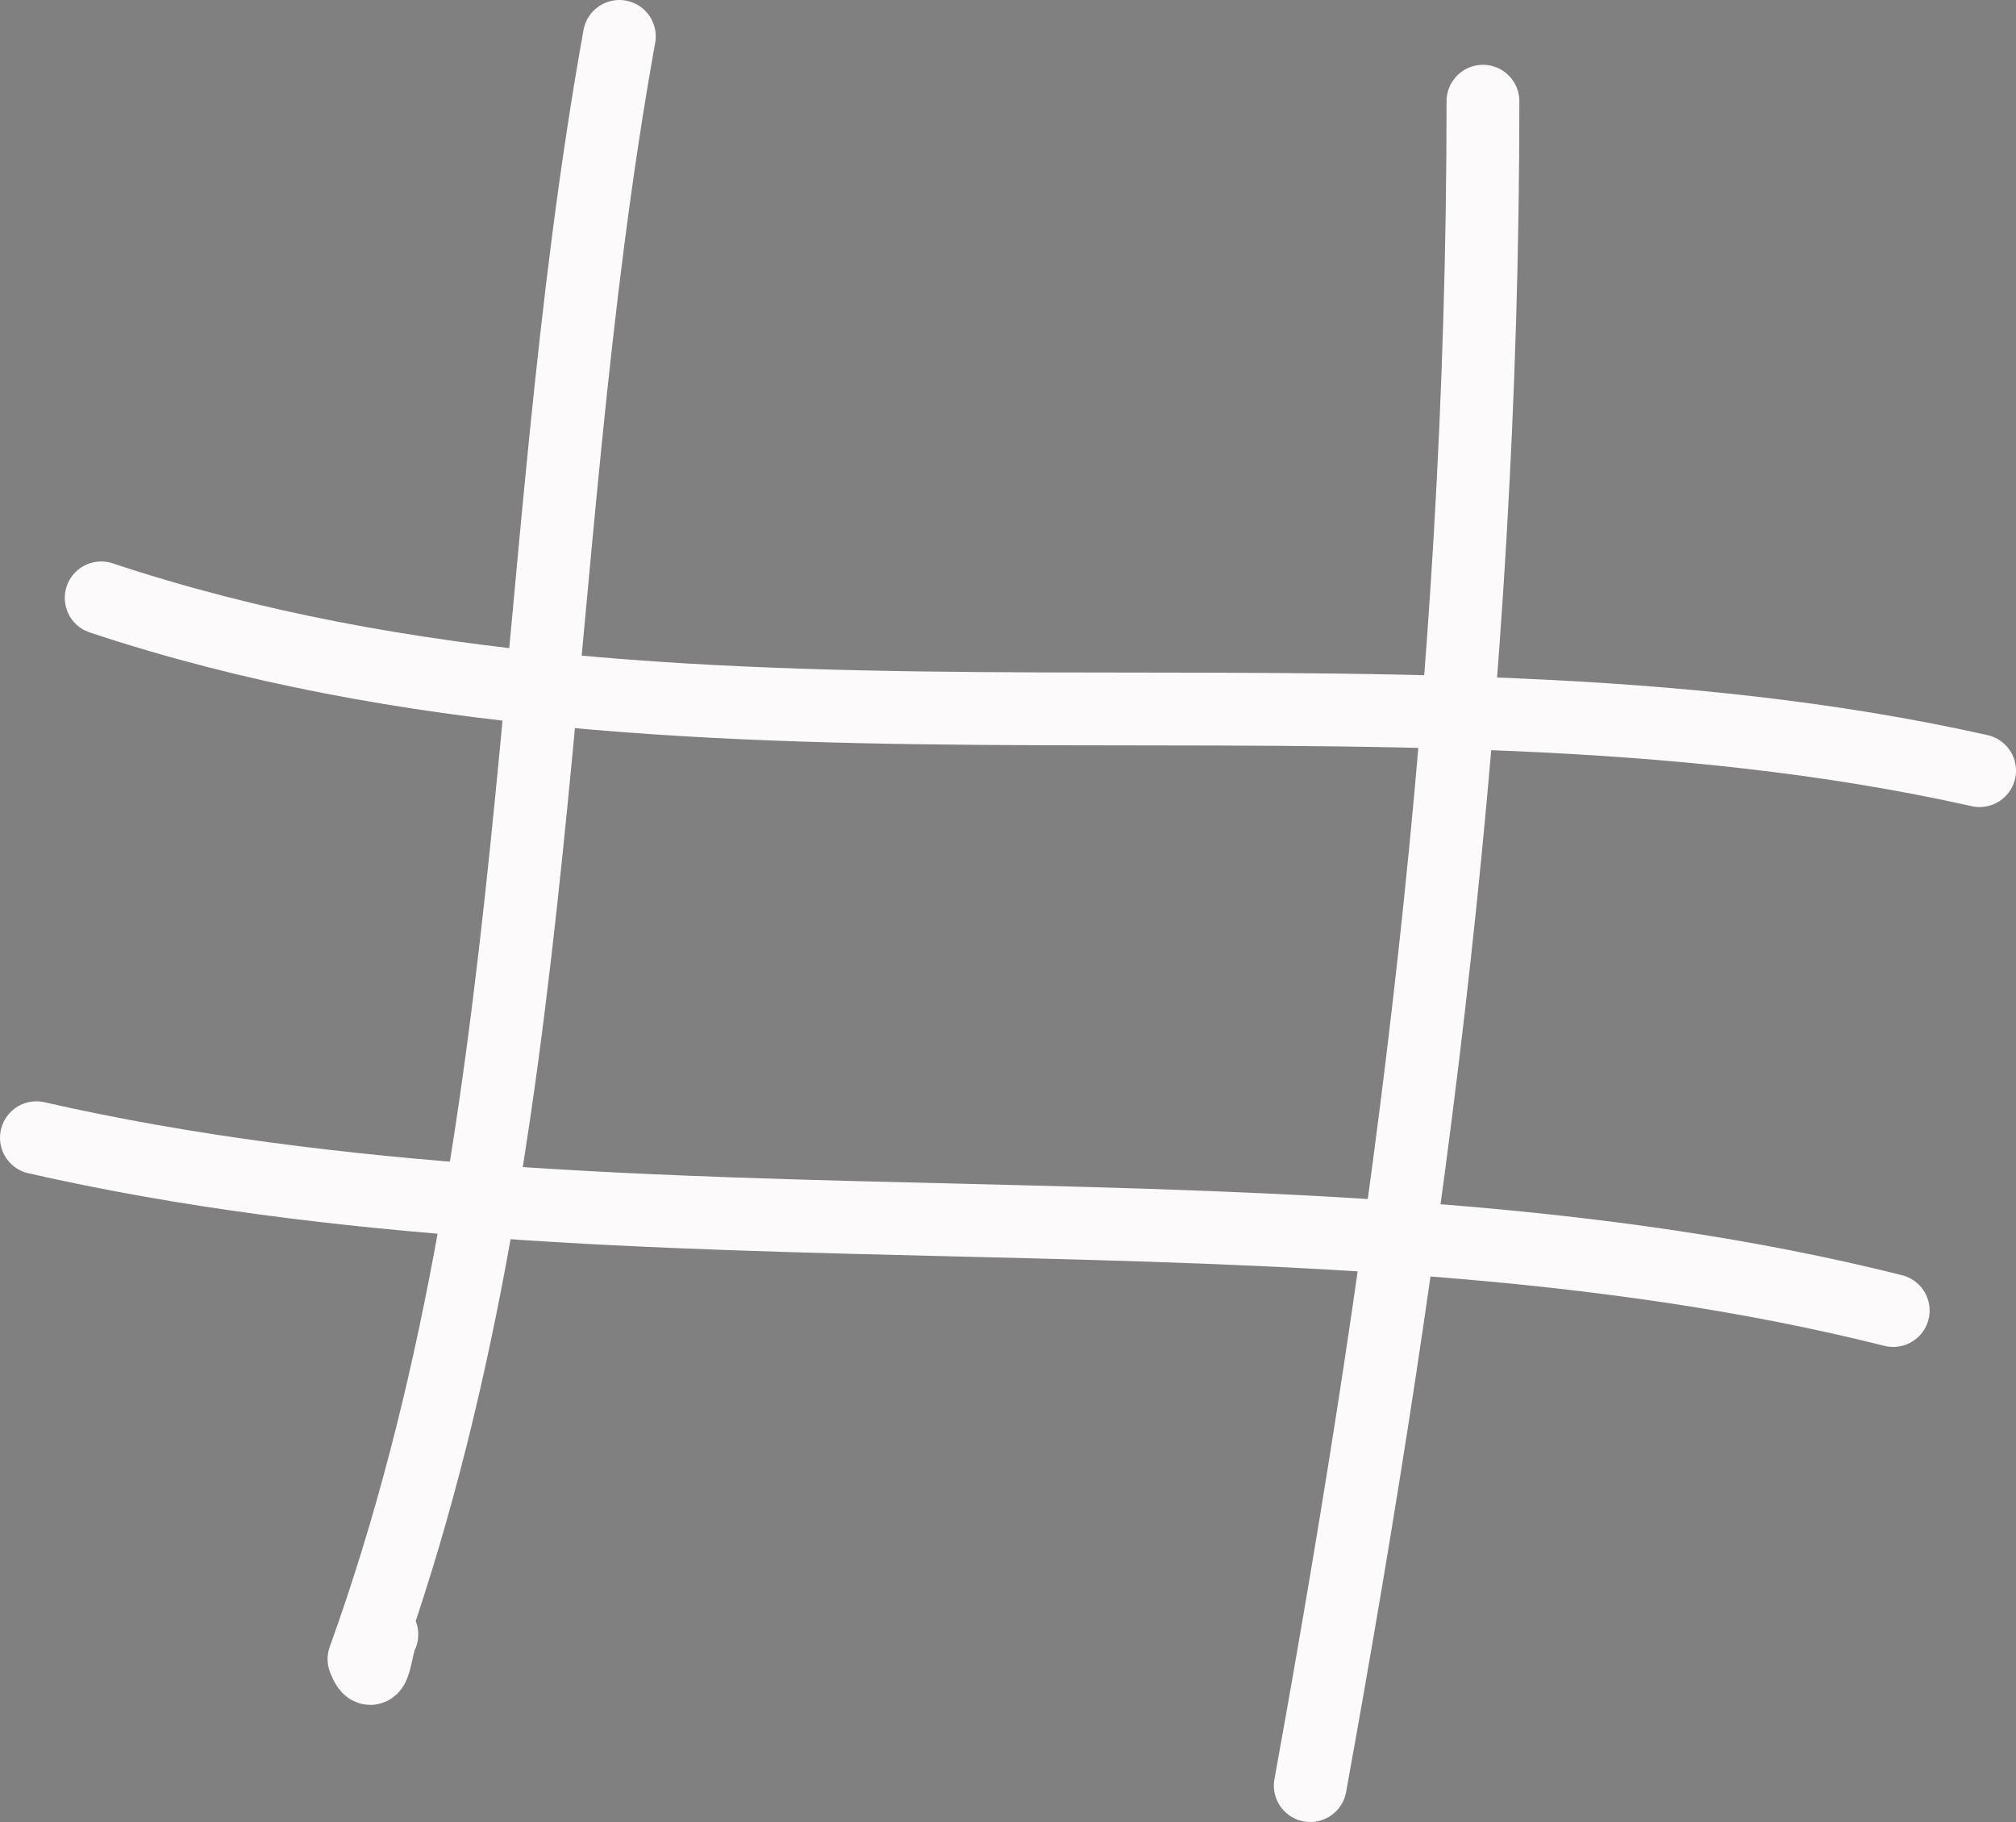 <?xml version="1.0" encoding="utf-8"?>
<!-- Generator: Adobe Illustrator 15.0.2, SVG Export Plug-In . SVG Version: 6.00 Build 0)  -->
<!DOCTYPE svg PUBLIC "-//W3C//DTD SVG 1.1//EN" "http://www.w3.org/Graphics/SVG/1.1/DTD/svg11.dtd">
<svg version="1.1" id="Layer_1" xmlns="http://www.w3.org/2000/svg" xmlns:xlink="http://www.w3.org/1999/xlink" x="0px" y="0px"
	 width="83.062px" height="75.056px" viewBox="0 0 83.062 75.056" enable-background="new 0 0 83.062 75.056" xml:space="preserve">
<rect x="0" y="0" width="83.062" height="75.056" fill="#808080" stroke="none"/>
<g>
	<g>
		<path fill="none" stroke="#000000" stroke-width="5" stroke-linecap="round" stroke-linejoin="round" stroke-miterlimit="10" d="
			M-3331.96-281.29c-5.424,1.294-10.479,7.297-12.947,12.732c-1.967,4.333-1.902,9.907-2.087,14.574
			c-0.181,4.508,0.52,9.068,3.083,12.878c4.771,7.089,14.271,9.834,22.419,9.843c14.188,0.018,29.038-12.462,26.832-27.755
			C-3296.701-273.138-3316.909-286.445-3331.96-281.29"/>
		<path fill="none" stroke="#000000" stroke-width="5" stroke-linecap="round" stroke-linejoin="round" stroke-miterlimit="10" d="
			M-3336.232-251.216c1.841,9.676,14.819,9.822,22.131,7.588c3.454-1.055,7.353-2.953,8.875-6.806
			c1.298-3.284,1.33-9.431-1.812-11.63"/>
		<path fill="none" stroke="#000000" stroke-width="5" stroke-linecap="round" stroke-linejoin="round" stroke-miterlimit="10" d="
			M-3318.075-268.161c2.891,1.793,8.045,2.132,10.079-1.027"/>
		<path fill="none" stroke="#000000" stroke-width="5" stroke-linecap="round" stroke-linejoin="round" stroke-miterlimit="10" d="
			M-3329.519-263.119c-2.312,2.494-7.195,4.183-9.991,1.675"/>
	</g>
	<g>
		
			<path fill="#FFFFFF" stroke="#000000" stroke-width="5" stroke-linecap="round" stroke-linejoin="round" stroke-miterlimit="10" d="
			M-3370.9-282.46c-5.568-0.283-12.108,4.056-16.004,8.576c-3.108,3.606-4.612,8.972-6.105,13.398
			c-1.44,4.275-2.05,8.849-0.664,13.223c2.586,8.147,10.929,13.454,18.747,15.756c13.609,4.007,31.37-3.79,33.555-19.084
			C-3339.358-264.717-3355.004-283.171-3370.9-282.46"/>
		<path fill="none" stroke="#000000" stroke-width="5" stroke-linecap="round" stroke-linejoin="round" stroke-miterlimit="10" d="
			M-3383.461-254.802c-0.955,9.803,11.457,13.593,19.104,13.507c3.61-0.039,7.885-0.764,10.431-4.035
			c2.169-2.786,3.929-8.675,1.533-11.668"/>
		<path fill="none" stroke="#000000" stroke-width="5" stroke-linecap="round" stroke-linejoin="round" stroke-miterlimit="10" d="
			M-3361.269-265.954c2.27,2.534,7.121,4.309,9.96,1.852"/>
		<path fill="none" stroke="#000000" stroke-width="5" stroke-linecap="round" stroke-linejoin="round" stroke-miterlimit="10" d="
			M-3373.666-264.336c-2.924,1.743-8.085,1.99-10.062-1.203"/>
	</g>
</g>
<path fill="none" stroke="#000000" stroke-width="2" stroke-linecap="round" stroke-linejoin="round" stroke-miterlimit="10" d="
	M-3092.666,131.921c-3.092-2.039-8.75-0.869-11,3.157c-3.585,3.665,1.48,16.412,10.262,14.512
	C-3084.663,147.698-3085.416,135.328-3092.666,131.921"/>
<path fill="none" stroke="#000000" stroke-width="2" stroke-linecap="round" stroke-linejoin="round" stroke-miterlimit="10" d="
	M-3102.296,123.235c0.3-7.1-3.39-14.422-3.978-22.026c-0.606-7.835-0.359-14.724-2.109-24.611c-0.986-5.57-0.479-11.399-1-16.974
	c-0.471-5.037-2.024-10.796-1.436-15.812c9.397,0.073,19.504,5.345,28.962,6.423c7.346,0.836,15.784-0.729,22.91,1.073
	c-2.189,13.164-5.592,24.868-11.56,37.427c-2.733,5.75-5.111,11.645-7.863,17.474c-2.792,5.915-6.848,11.811-9.1,17.938
	C-3091.413,124.813-3098.165,123.235-3102.296,123.235"/>
<g>
	<path fill="none" stroke="#000000" stroke-width="2" stroke-linecap="round" stroke-linejoin="round" stroke-miterlimit="10" d="
		M-3230.07,17.881c0.124,2.262-0.461,4.723-0.651,6.975c-0.373,4.417-0.653,8.788-0.649,13.222
		c0.005,5.973-0.312,11.761-0.813,17.679"/>
	<path fill="none" stroke="#000000" stroke-width="2" stroke-linecap="round" stroke-linejoin="round" stroke-miterlimit="10" d="
		M-3211.789,54.614c0.124-2.262-0.46-4.723-0.651-6.975c-0.373-4.417-0.653-8.788-0.649-13.222
		c0.005-5.973-0.312-11.76-0.813-17.679"/>
	<path fill="none" stroke="#000000" stroke-width="2" stroke-linecap="round" stroke-linejoin="round" stroke-miterlimit="10" d="
		M-3202.852,30.221c-2.255,0.217-4.737-0.266-6.997-0.364c-4.427-0.191-8.807-0.292-13.237-0.105
		c-5.967,0.25-11.763,0.172-17.697-0.086"/>
	<path fill="none" stroke="#000000" stroke-width="2" stroke-linecap="round" stroke-linejoin="round" stroke-miterlimit="10" d="
		M-3202.863,42.788c-2.26-0.164-4.73,0.375-6.986,0.524c-4.423,0.292-8.798,0.493-13.231,0.409
		c-5.971-0.114-11.764,0.097-17.69,0.49"/>
</g>
<g>
	<path fill="none" stroke="#000000" stroke-width="5" stroke-linecap="round" stroke-linejoin="round" stroke-miterlimit="10" d="
		M-3526.865-272.646c-1.376-1.972-12.813-10.357-22.889-12.375c-8.538-1.709-18.378,1.253-21.089,9.667
		c-7.897,24.52,25.821,36.334,42.012,46.839c4.132-1.723,7.519-2.941,11.712-4.737c6.196-2.652,14.873-7.048,19.117-10.248
		c8.024-6.049,17.127-12.089,17.844-23.402C-3478.609-291.333-3517.889-293.607-3526.865-272.646"/>
	<path fill="none" stroke="#000000" stroke-width="5" stroke-linecap="round" stroke-linejoin="round" stroke-miterlimit="10" d="
		M-3527.021-264.997c0.035,5.654,0.69,11.297,0.69,17.049"/>
	<path fill="none" stroke="#000000" stroke-width="5" stroke-linecap="round" stroke-linejoin="round" stroke-miterlimit="10" d="
		M-3535.208-256.521c5.651,0.19,11.314-0.243,17.063-0.019"/>
</g>
<g>
	<path fill="none" stroke="#000000" stroke-width="5" stroke-linecap="round" stroke-linejoin="round" stroke-miterlimit="10" d="
		M-3236.482-292.5c-3.948,21.919-2.774,45.346-10.52,66.847c0.439,1.107,0.462-0.478,0.735-1.018"/>
	<path fill="none" stroke="#000000" stroke-width="5" stroke-linecap="round" stroke-linejoin="round" stroke-miterlimit="10" d="
		M-3200.9-289.831c0,24.359-2.952,46.415-7.115,69.386"/>
	<path fill="none" stroke="#000000" stroke-width="5" stroke-linecap="round" stroke-linejoin="round" stroke-miterlimit="10" d="
		M-3257.832-269.371c24.911,8.28,52.46,1.534,77.393,7.116"/>
	<path fill="none" stroke="#000000" stroke-width="5" stroke-linecap="round" stroke-linejoin="round" stroke-miterlimit="10" d="
		M-3260.5-247.131c24.813,5.646,52.383,1.062,76.503,7.116"/>
</g>
<g>
	<path fill="none" stroke="#000000" stroke-width="5" stroke-linecap="round" stroke-linejoin="round" stroke-miterlimit="10" d="
		M-3435.313-226.478c0.937,0.096,1.546,0.19,1.966,1.157c-2.178,4.279-5.904-1.994-1.966-0.77"/>
	<path fill="none" stroke="#000000" stroke-width="5" stroke-linecap="round" stroke-linejoin="round" stroke-miterlimit="10" d="
		M-3435.955-291.638c1.984,19.073,2.095,31.244,2.095,50.993"/>
</g>
<path fill="none" stroke="#000000" stroke-width="2" stroke-linecap="round" stroke-linejoin="round" stroke-miterlimit="10" d="
	M-3692.182-240.521c4.587,2.125,9.794-0.818,14.291,2.552c0.331,12.285,0,0-0.624,12.006c-0.271,5.212-0.602,11.242-0.274,16.626
	c0.595,9.775,4.656,9.942,9.419,12.837c8.875,5.395,25.789,2.117,32.257,18.271c3.76,9.39,2.727,28.967,3.087,40.597
	c0.574,18.544-0.357,37.857-1.403,56.271c-1.008,17.73-1.752,37.504-4.513,54.227c-1.168,7.073-2.943,11.008-6.854,12.484
	c-5.089,1.921-10.186,4.404-15.359,6.135c-8.719,2.917-17.702,3.531-26.425,1.847c-1.062-0.205-2.366-0.768-3.603-0.517"/>
<g>
	<path fill="none" stroke="#FCFAFB" stroke-width="3" stroke-linecap="round" stroke-linejoin="round" stroke-miterlimit="10" d="
		M-1569.865,31.354c-1.376-1.972-12.813-10.357-22.889-12.375c-8.538-1.709-18.378,1.253-21.089,9.667
		c-7.897,24.52,25.821,36.334,42.012,46.839c4.133-1.723,7.519-2.941,11.712-4.736c6.196-2.652,14.872-7.049,19.116-10.248
		c8.025-6.049,17.127-12.09,17.844-23.402C-1521.609,12.667-1560.89,10.393-1569.865,31.354"/>
	<path fill="none" stroke="#FCFAFB" stroke-width="3" stroke-linecap="round" stroke-linejoin="round" stroke-miterlimit="10" d="
		M-1570.021,42.003c0.034,5.654,0.689,11.297,0.689,17.049"/>
	<path fill="none" stroke="#FCFAFB" stroke-width="3" stroke-linecap="round" stroke-linejoin="round" stroke-miterlimit="10" d="
		M-1578.208,50.479c5.652,0.19,11.314-0.243,17.063-0.019"/>
</g>
<g>
	<path fill="none" stroke="#FCFAFB" stroke-width="3" stroke-linecap="round" stroke-linejoin="round" stroke-miterlimit="10" d="
		M-1454.313-335.478c0.937,0.096,1.547,0.19,1.966,1.157c-2.178,4.279-5.904-1.994-1.966-0.77"/>
	<path fill="none" stroke="#FCFAFB" stroke-width="3" stroke-linecap="round" stroke-linejoin="round" stroke-miterlimit="10" d="
		M-1454.955-400.638c1.984,19.073,2.095,31.244,2.095,50.993"/>
</g>
<g>
	<path fill="none" stroke="#FCFAFB" stroke-width="3" stroke-linecap="round" stroke-linejoin="round" stroke-miterlimit="10" d="
		M-717.96,12.71c-5.425,1.294-10.479,7.297-12.947,12.732c-0.17,0.376-0.535,0.742-0.467,1.155c0.588,3.526,8.525,12.026,1.079,25.7
		c-0.113,0.208,0.251,0.4,0.384,0.598c4.771,7.088,14.271,9.834,22.42,9.843c14.188,0.018,29.037-12.462,26.832-27.755
		C-682.701,20.862-702.909,7.555-717.96,12.71"/>
	<path fill="none" stroke="#FCFAFB" stroke-width="3" stroke-linecap="round" stroke-linejoin="round" stroke-miterlimit="10" d="
		M-722.232,42.784c1.841,9.676,14.819,9.822,22.131,7.588c3.454-1.055,7.353-2.953,8.874-6.806c1.299-3.284,1.33-9.431-1.811-11.63"
		/>
	<path fill="none" stroke="#FCFAFB" stroke-width="3" stroke-linecap="round" stroke-linejoin="round" stroke-miterlimit="10" d="
		M-703.697,26.932c2.494,1.547,6.94,1.839,8.695-0.886"/>
	<path fill="none" stroke="#FCFAFB" stroke-width="3" stroke-linecap="round" stroke-linejoin="round" stroke-miterlimit="10" d="
		M-712.563,30.681c-1.994,2.151-6.207,3.608-8.619,1.445"/>
	<path fill="none" stroke="#FCFAFB" stroke-width="3" stroke-linecap="round" stroke-linejoin="round" stroke-miterlimit="10" d="
		M-756.899,11.54c-5.568-0.283-12.109,4.056-16.005,8.576c-3.108,3.606-4.612,8.972-6.104,13.398
		c-1.441,4.275-2.051,8.849-0.664,13.223c2.586,8.147,10.929,13.455,18.746,15.756c13.609,4.008,31.371-3.789,33.556-19.084
		C-725.358,29.283-741.005,10.829-756.899,11.54"/>
	<path fill="none" stroke="#FCFAFB" stroke-width="3" stroke-linecap="round" stroke-linejoin="round" stroke-miterlimit="10" d="
		M-769.461,39.198c-0.954,9.803,11.456,13.593,19.104,13.507c3.609-0.039,7.885-0.765,10.431-4.034
		c2.169-2.787,3.929-8.676,1.533-11.669"/>
	<path fill="none" stroke="#FCFAFB" stroke-width="3" stroke-linecap="round" stroke-linejoin="round" stroke-miterlimit="10" d="
		M-748.24,27.835c1.958,2.187,6.143,3.717,8.593,1.597"/>
	<path fill="none" stroke="#FCFAFB" stroke-width="3" stroke-linecap="round" stroke-linejoin="round" stroke-miterlimit="10" d="
		M-759.648,29.231c-2.522,1.504-6.975,1.716-8.68-1.038"/>
</g>
<g>
	<path fill="none" stroke="#FCFAFB" stroke-width="3" stroke-linecap="round" stroke-linejoin="round" stroke-miterlimit="10" d="
		M25.518,1.5c-3.948,21.919-2.774,45.346-10.521,66.847c0.439,1.107,0.463-0.478,0.736-1.018"/>
	<path fill="none" stroke="#FCFAFB" stroke-width="3" stroke-linecap="round" stroke-linejoin="round" stroke-miterlimit="10" d="
		M61.1,4.169c0,24.359-2.952,46.415-7.115,69.386"/>
	<path fill="none" stroke="#FCFAFB" stroke-width="3" stroke-linecap="round" stroke-linejoin="round" stroke-miterlimit="10" d="
		M4.169,24.629c24.91,8.28,52.459,1.534,77.393,7.116"/>
	<path fill="none" stroke="#FCFAFB" stroke-width="3" stroke-linecap="round" stroke-linejoin="round" stroke-miterlimit="10" d="
		M1.5,46.868c24.813,5.646,52.384,1.062,76.503,7.117"/>
</g>
</svg>
